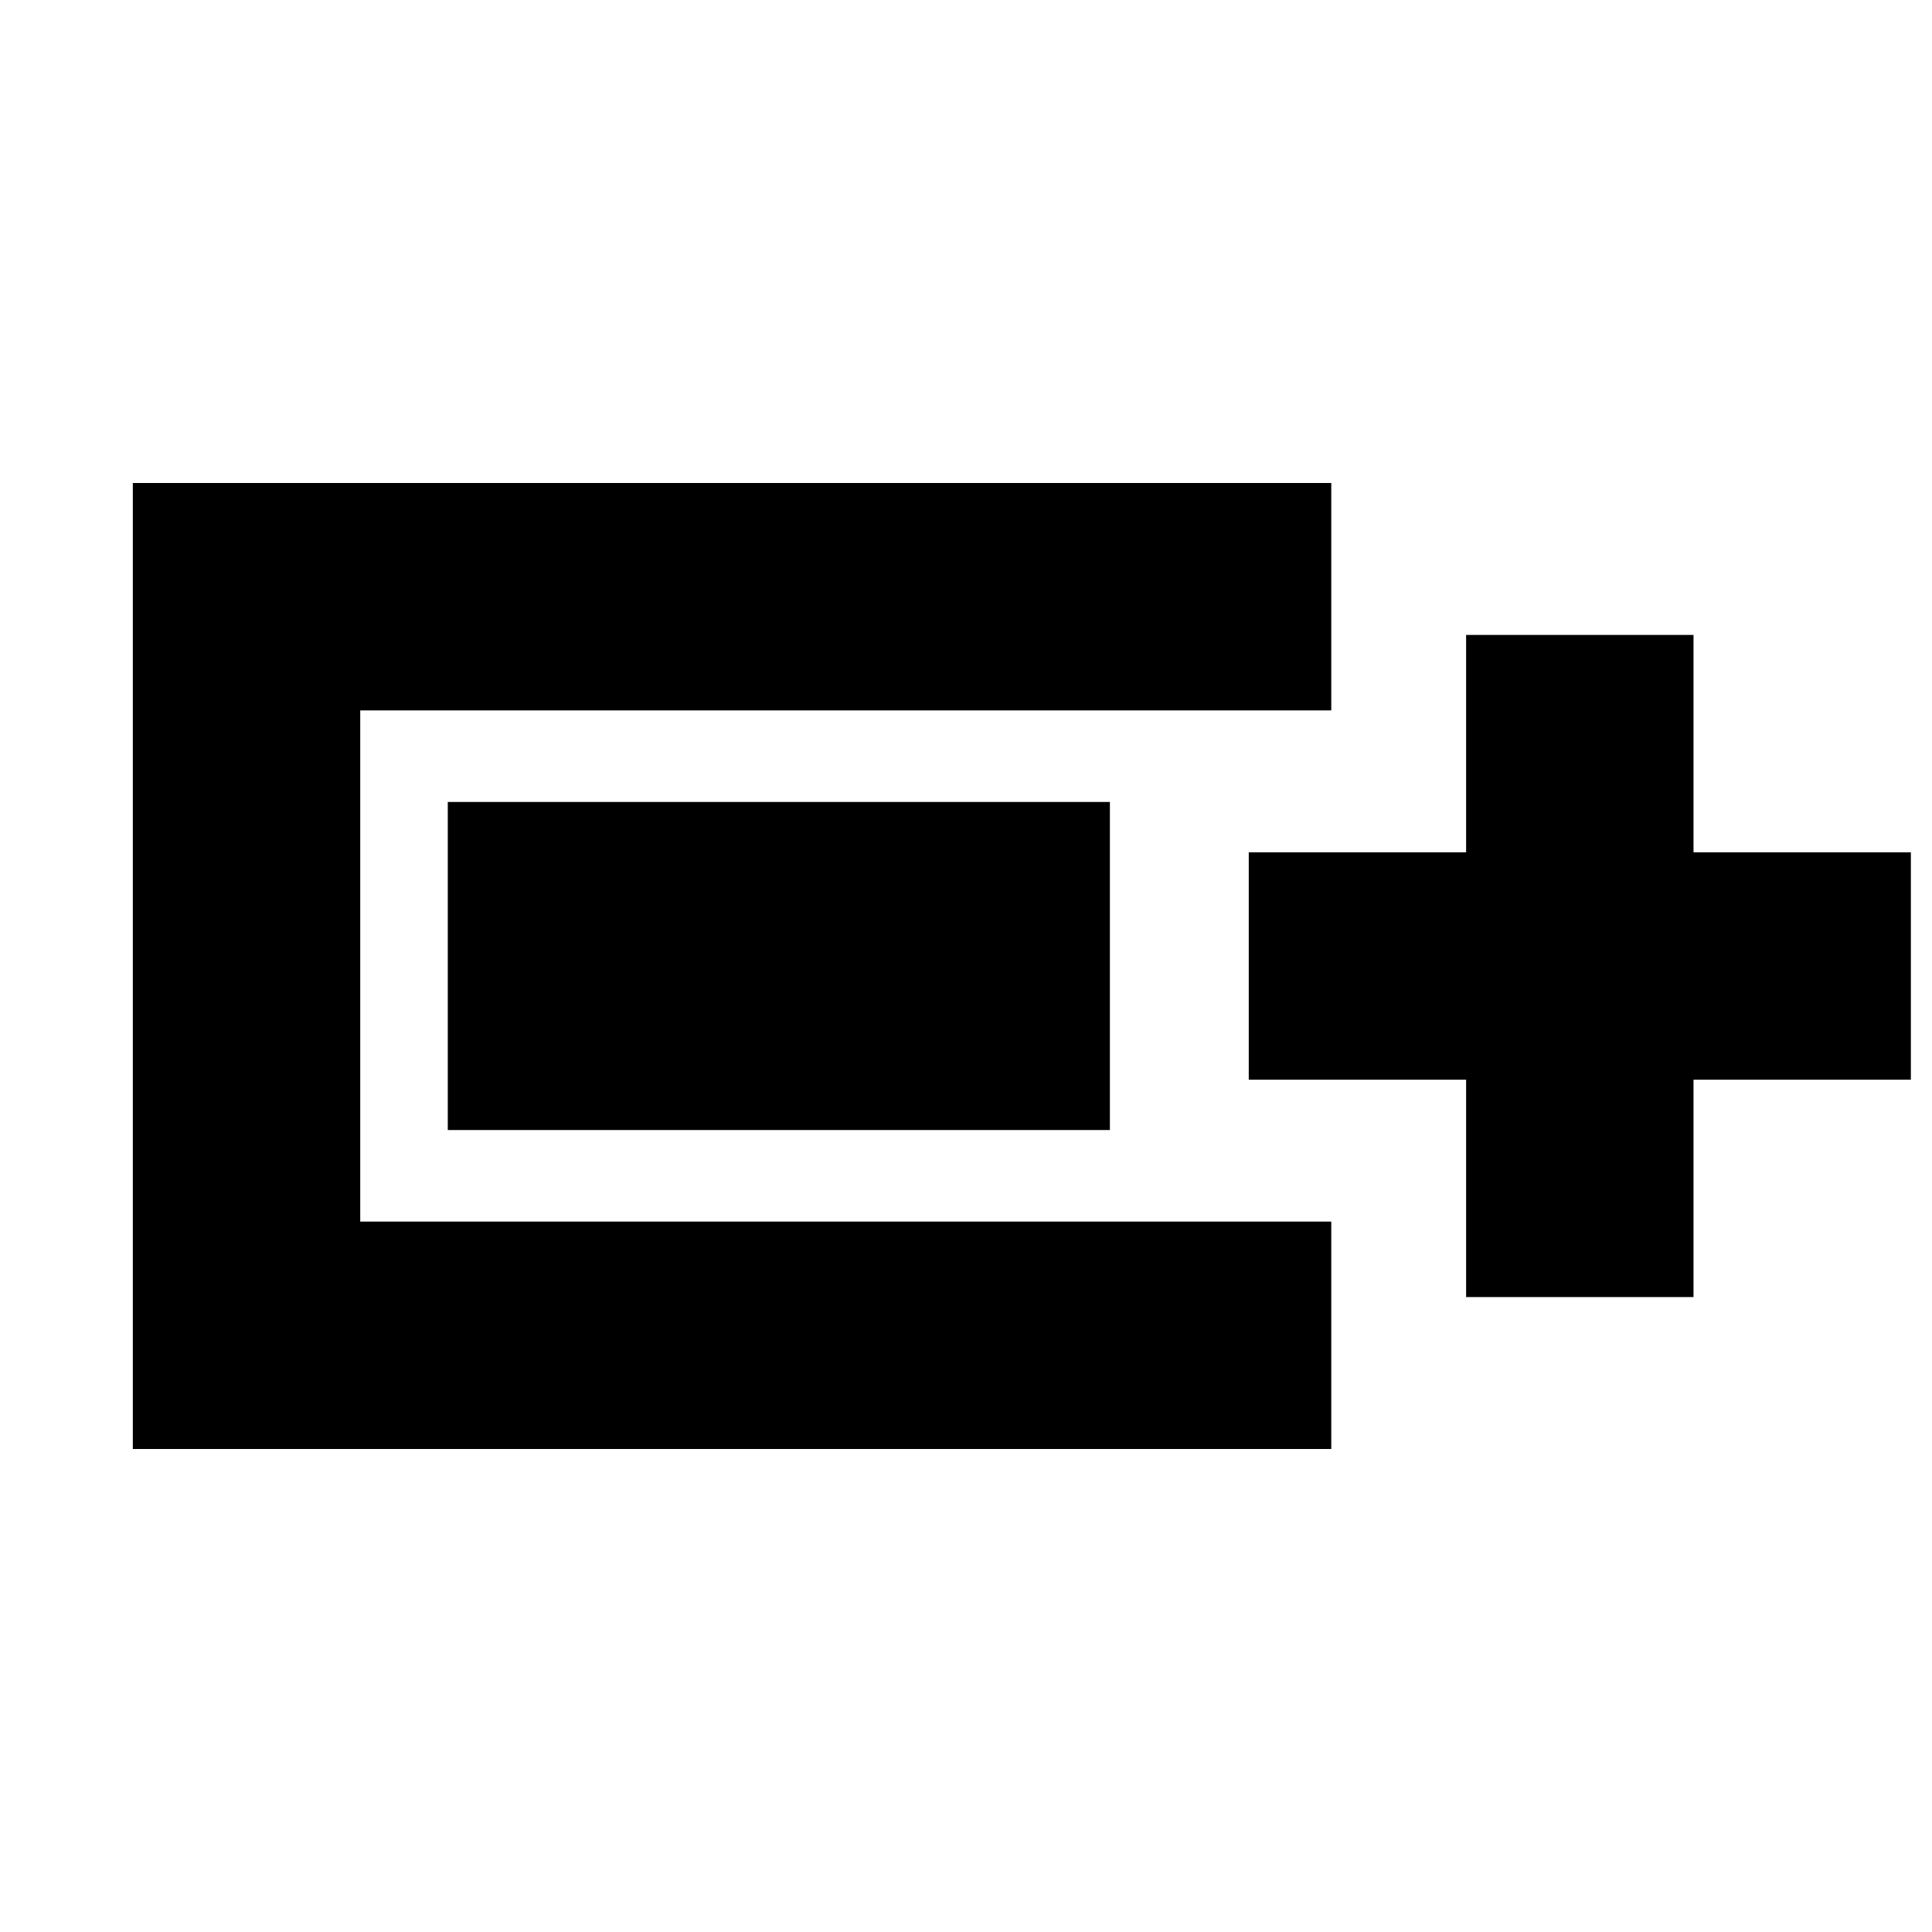 <svg xmlns="http://www.w3.org/2000/svg" height="20" viewBox="0 -960 960 960" width="20"><path d="M66-240v-480h595.5v113H179v254h482.5v113H66Zm662.5-75.5v-108h-108v-113h108v-108h113v108h108v113h-108v108h-113Zm-506-83v-163h329v163h-329Z"/></svg>